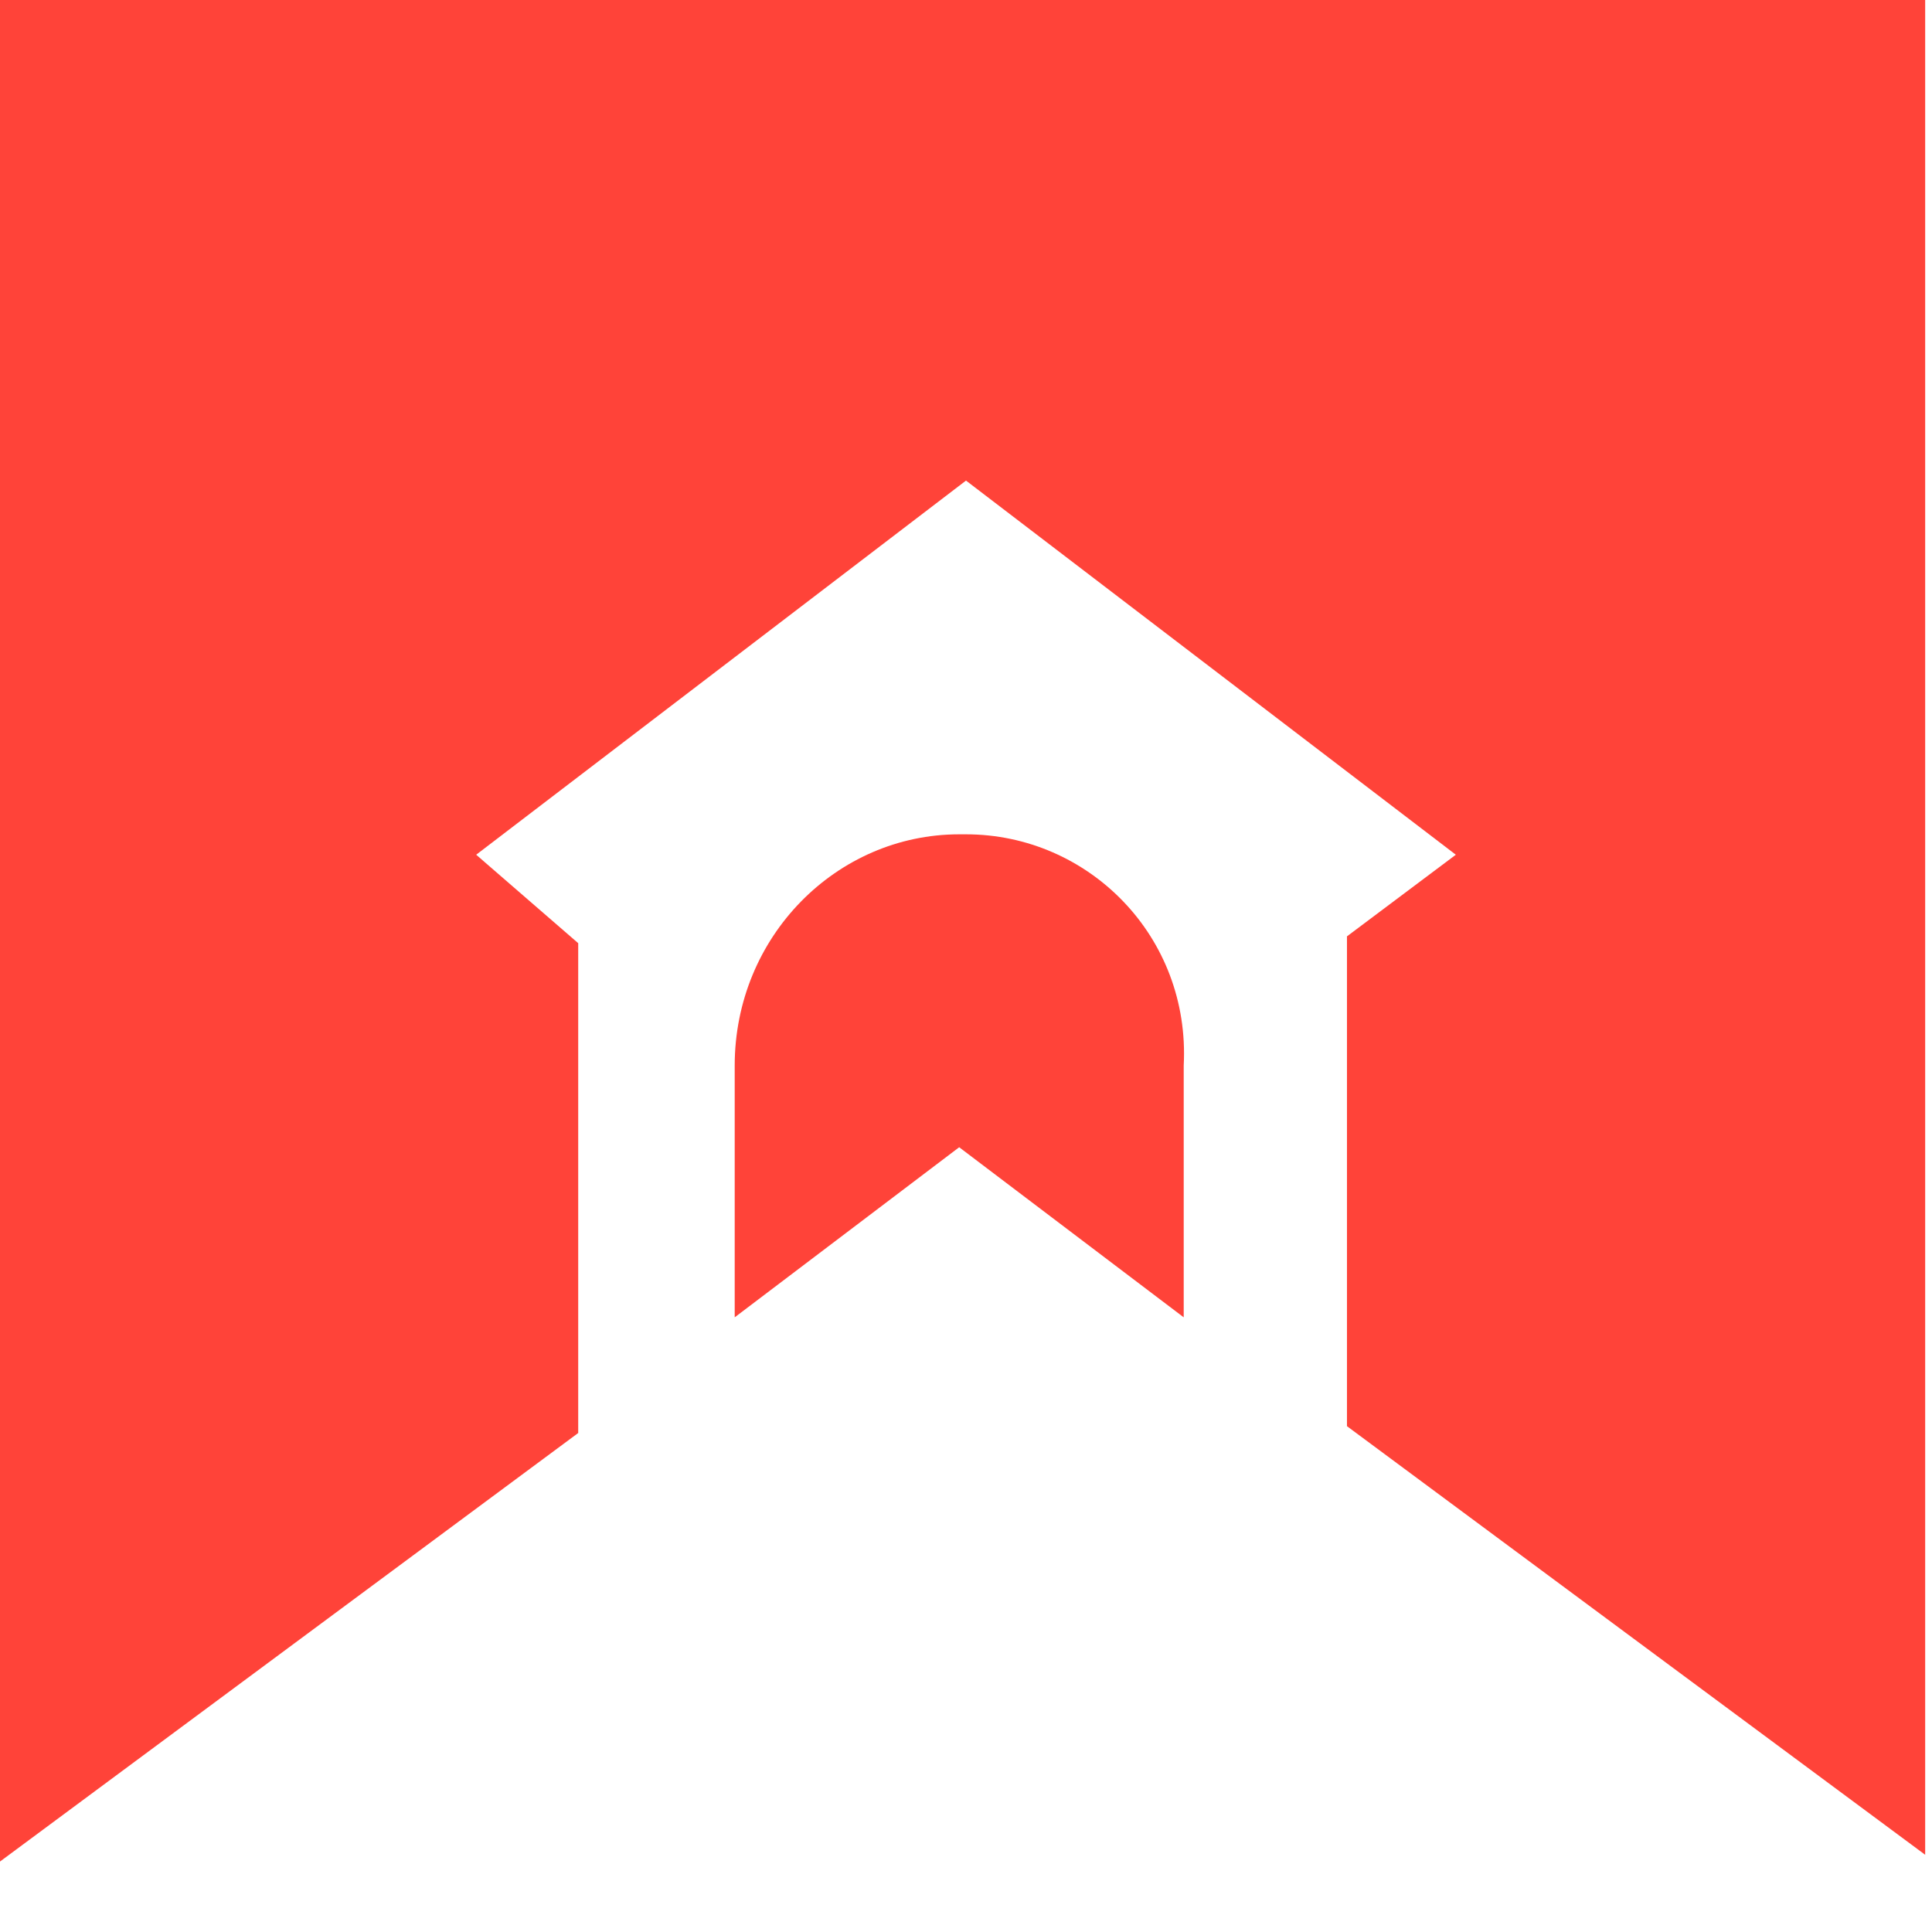 <svg width="32" height="32" viewBox="0 0 32 32" fill="none" xmlns="http://www.w3.org/2000/svg">
<g clip-path="url(#clip0_4767_67884)">
<path d="M16 13.819H15.887C13.859 13.819 12.169 15.509 12.169 17.65V21.819L15.887 19.002L19.606 21.819V17.65C19.718 15.509 18.028 13.819 16 13.819Z" fill="#FF4339"/>
<path d="M0 -0.04V30.833L9.577 23.735V15.622L7.887 14.157L16 7.96L24.113 14.157L22.31 15.509V23.622L31.887 30.721V-0.04H0Z" fill="#FF4339"/>
</g>
<defs>
<clipPath id="clip0_4767_67884">
<rect width="32" height="32" fill="white"/>
</clipPath>
</defs>
</svg>
